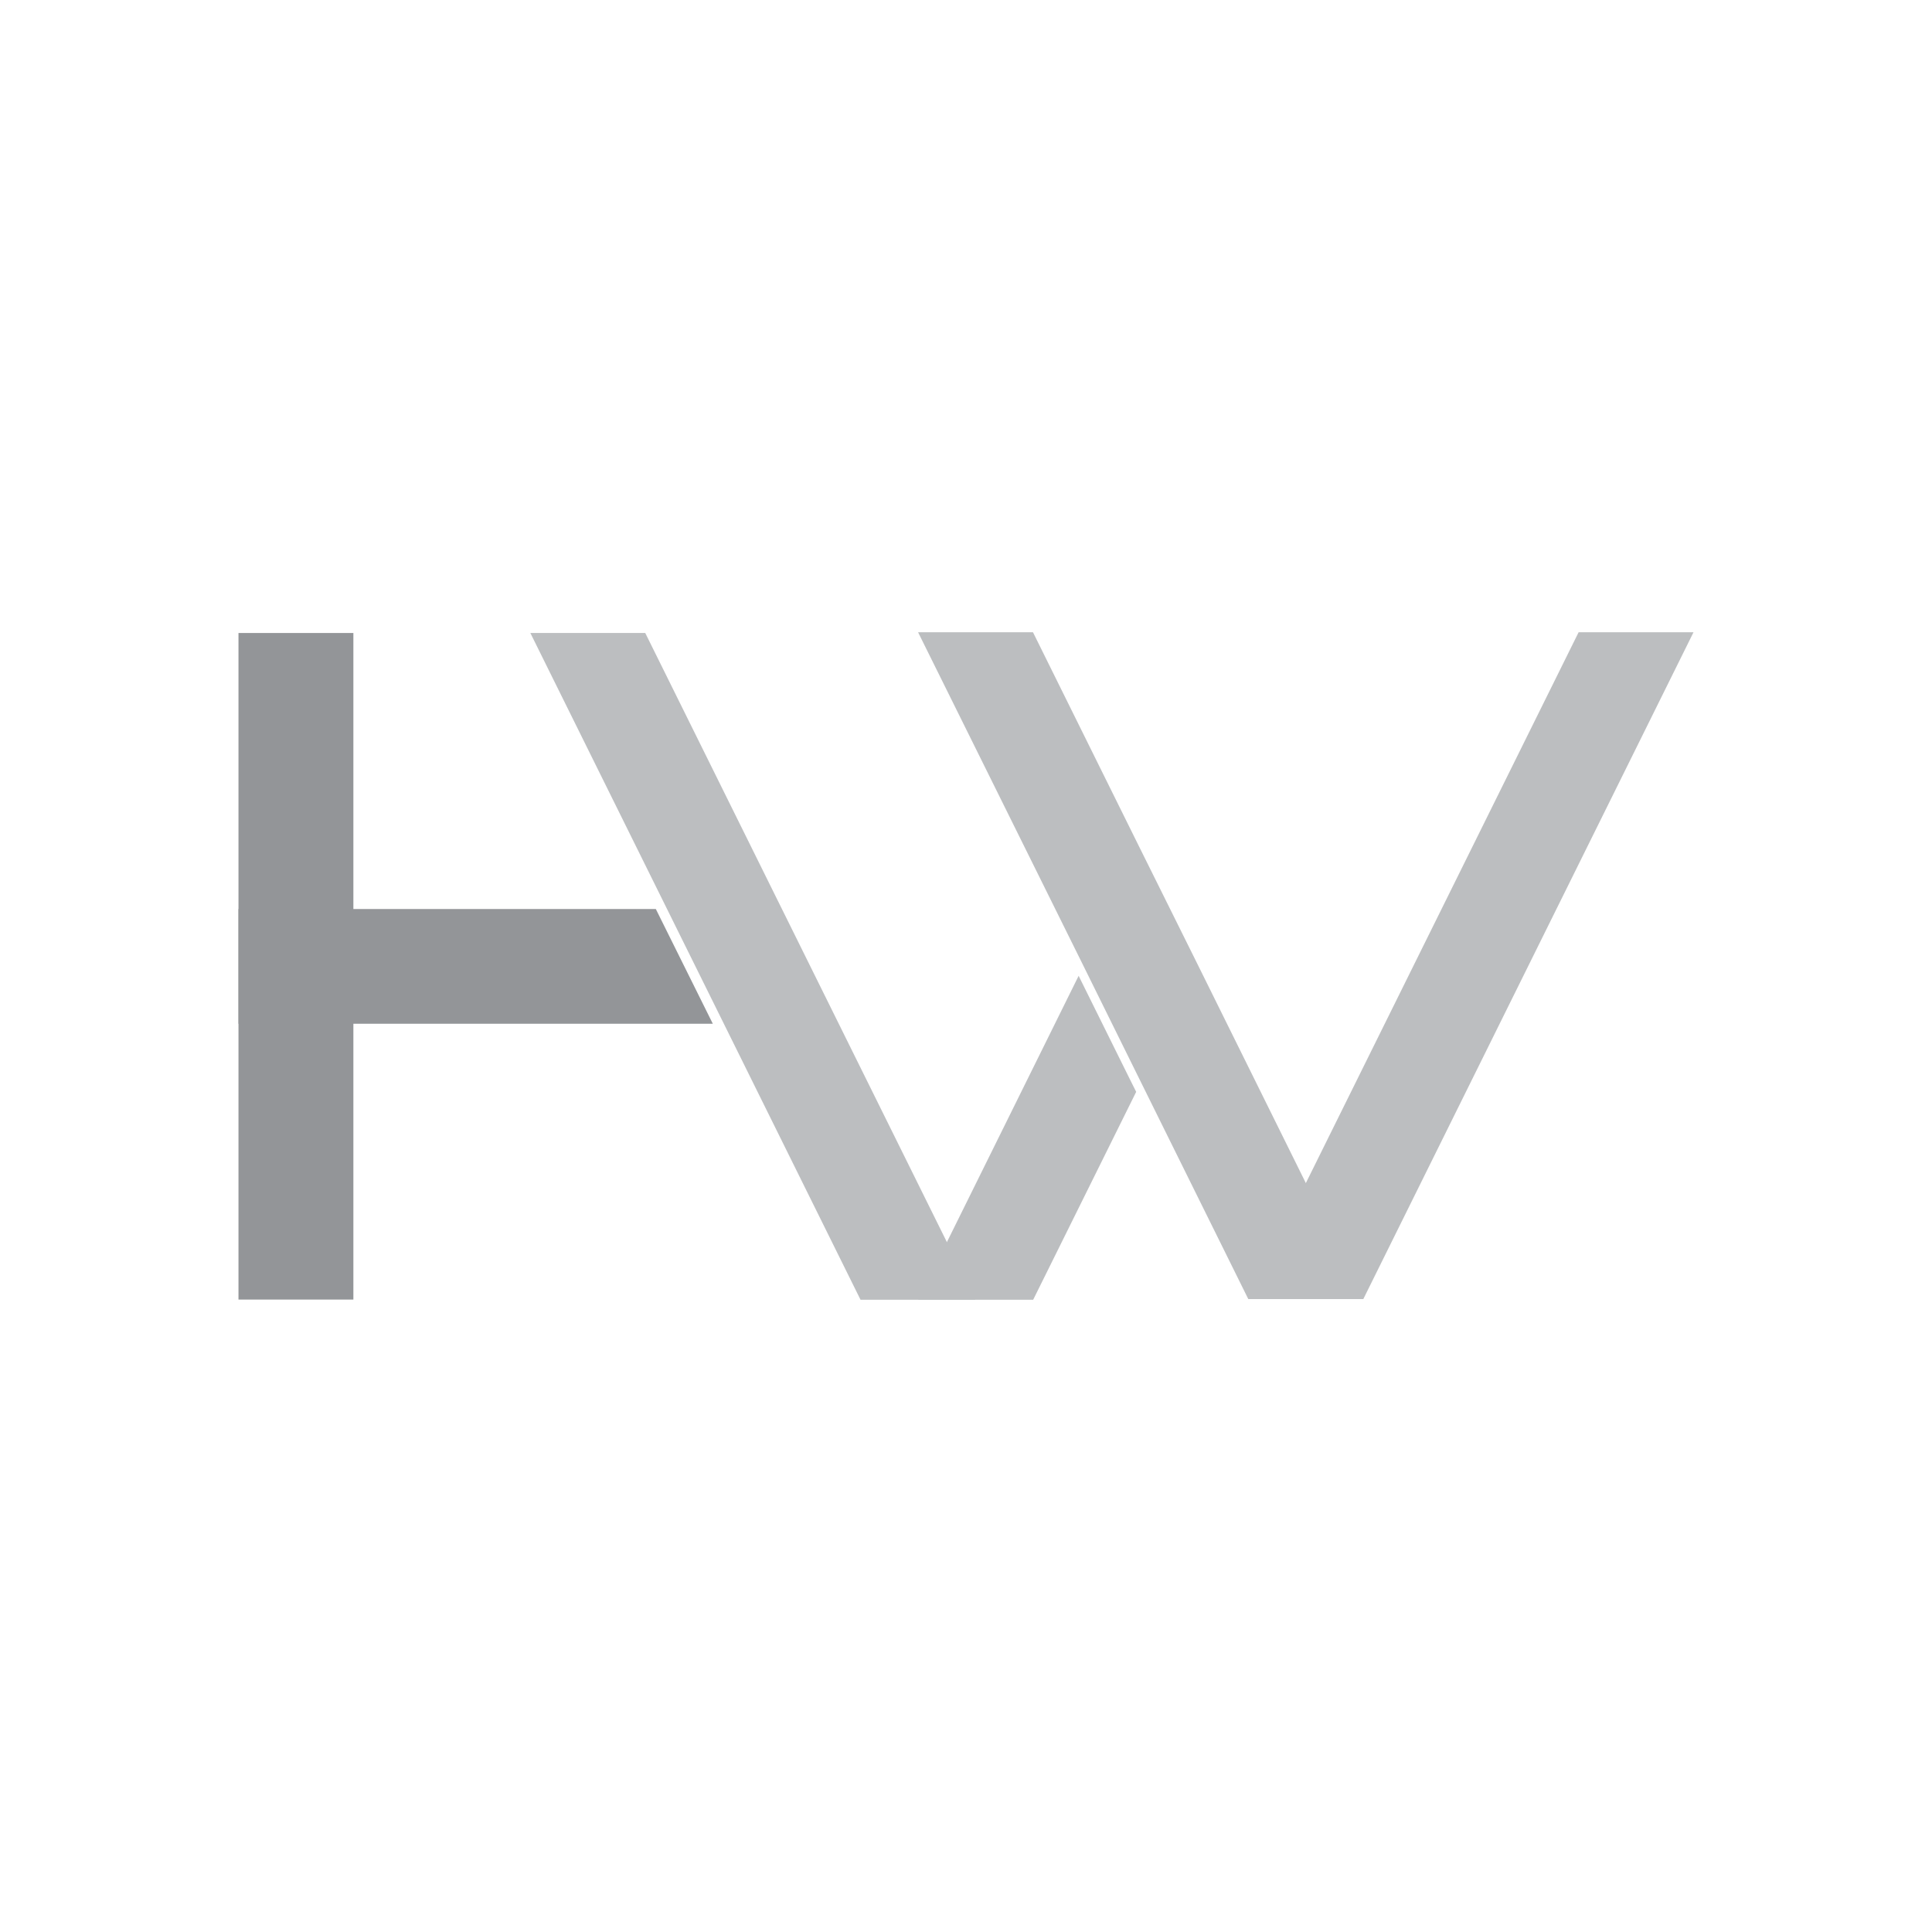 <?xml version="1.0" encoding="utf-8"?>
<!-- Generator: Adobe Illustrator 28.0.0, SVG Export Plug-In . SVG Version: 6.00 Build 0)  -->
<svg version="1.1" xmlns="http://www.w3.org/2000/svg" xmlns:xlink="http://www.w3.org/1999/xlink" x="0px" y="0px"
	 viewBox="0 0 1024 1024" style="enable-background:new 0 0 1024 1024;" xml:space="preserve">
<style type="text/css">
	.st0{fill:#58595B;}
	.st1{fill:#414042;}
	.st2{fill:#BCBEC0;}
	.st3{fill:#939598;}
</style>
<g id="Layer_1">
</g>
<g id="Layer_2">
</g>
<g id="Layer_3">
</g>
<g id="Layer_4">
	<g>
		<g>
			<polygon class="st2" points="722.5,688.5 661.6,688.5 603.2,570.5 572.8,509 486.6,335.1 547.5,335.1 603.2,447.6 633.7,509 
				692.1,627 			"/>
			<polygon class="st2" points="661.7,688.5 722.6,688.5 897.6,335.1 836.7,335.1 			"/>
		</g>
		<g>
			<polygon class="st2" points="517,688.9 456.1,688.9 281.1,335.5 342,335.5 			"/>
			<polygon class="st2" points="598.3,570.9 602.2,578.7 547.6,688.9 486.7,688.9 501.9,658.3 571.7,517.2 			"/>
		</g>
		<g>
			<rect x="126.4" y="335.5" class="st3" width="60.9" height="353.3"/>
			<polygon class="st3" points="377.8,542.6 126.4,542.6 126.4,481.8 347.6,481.8 			"/>
		</g>
	</g>
</g>
</svg>
